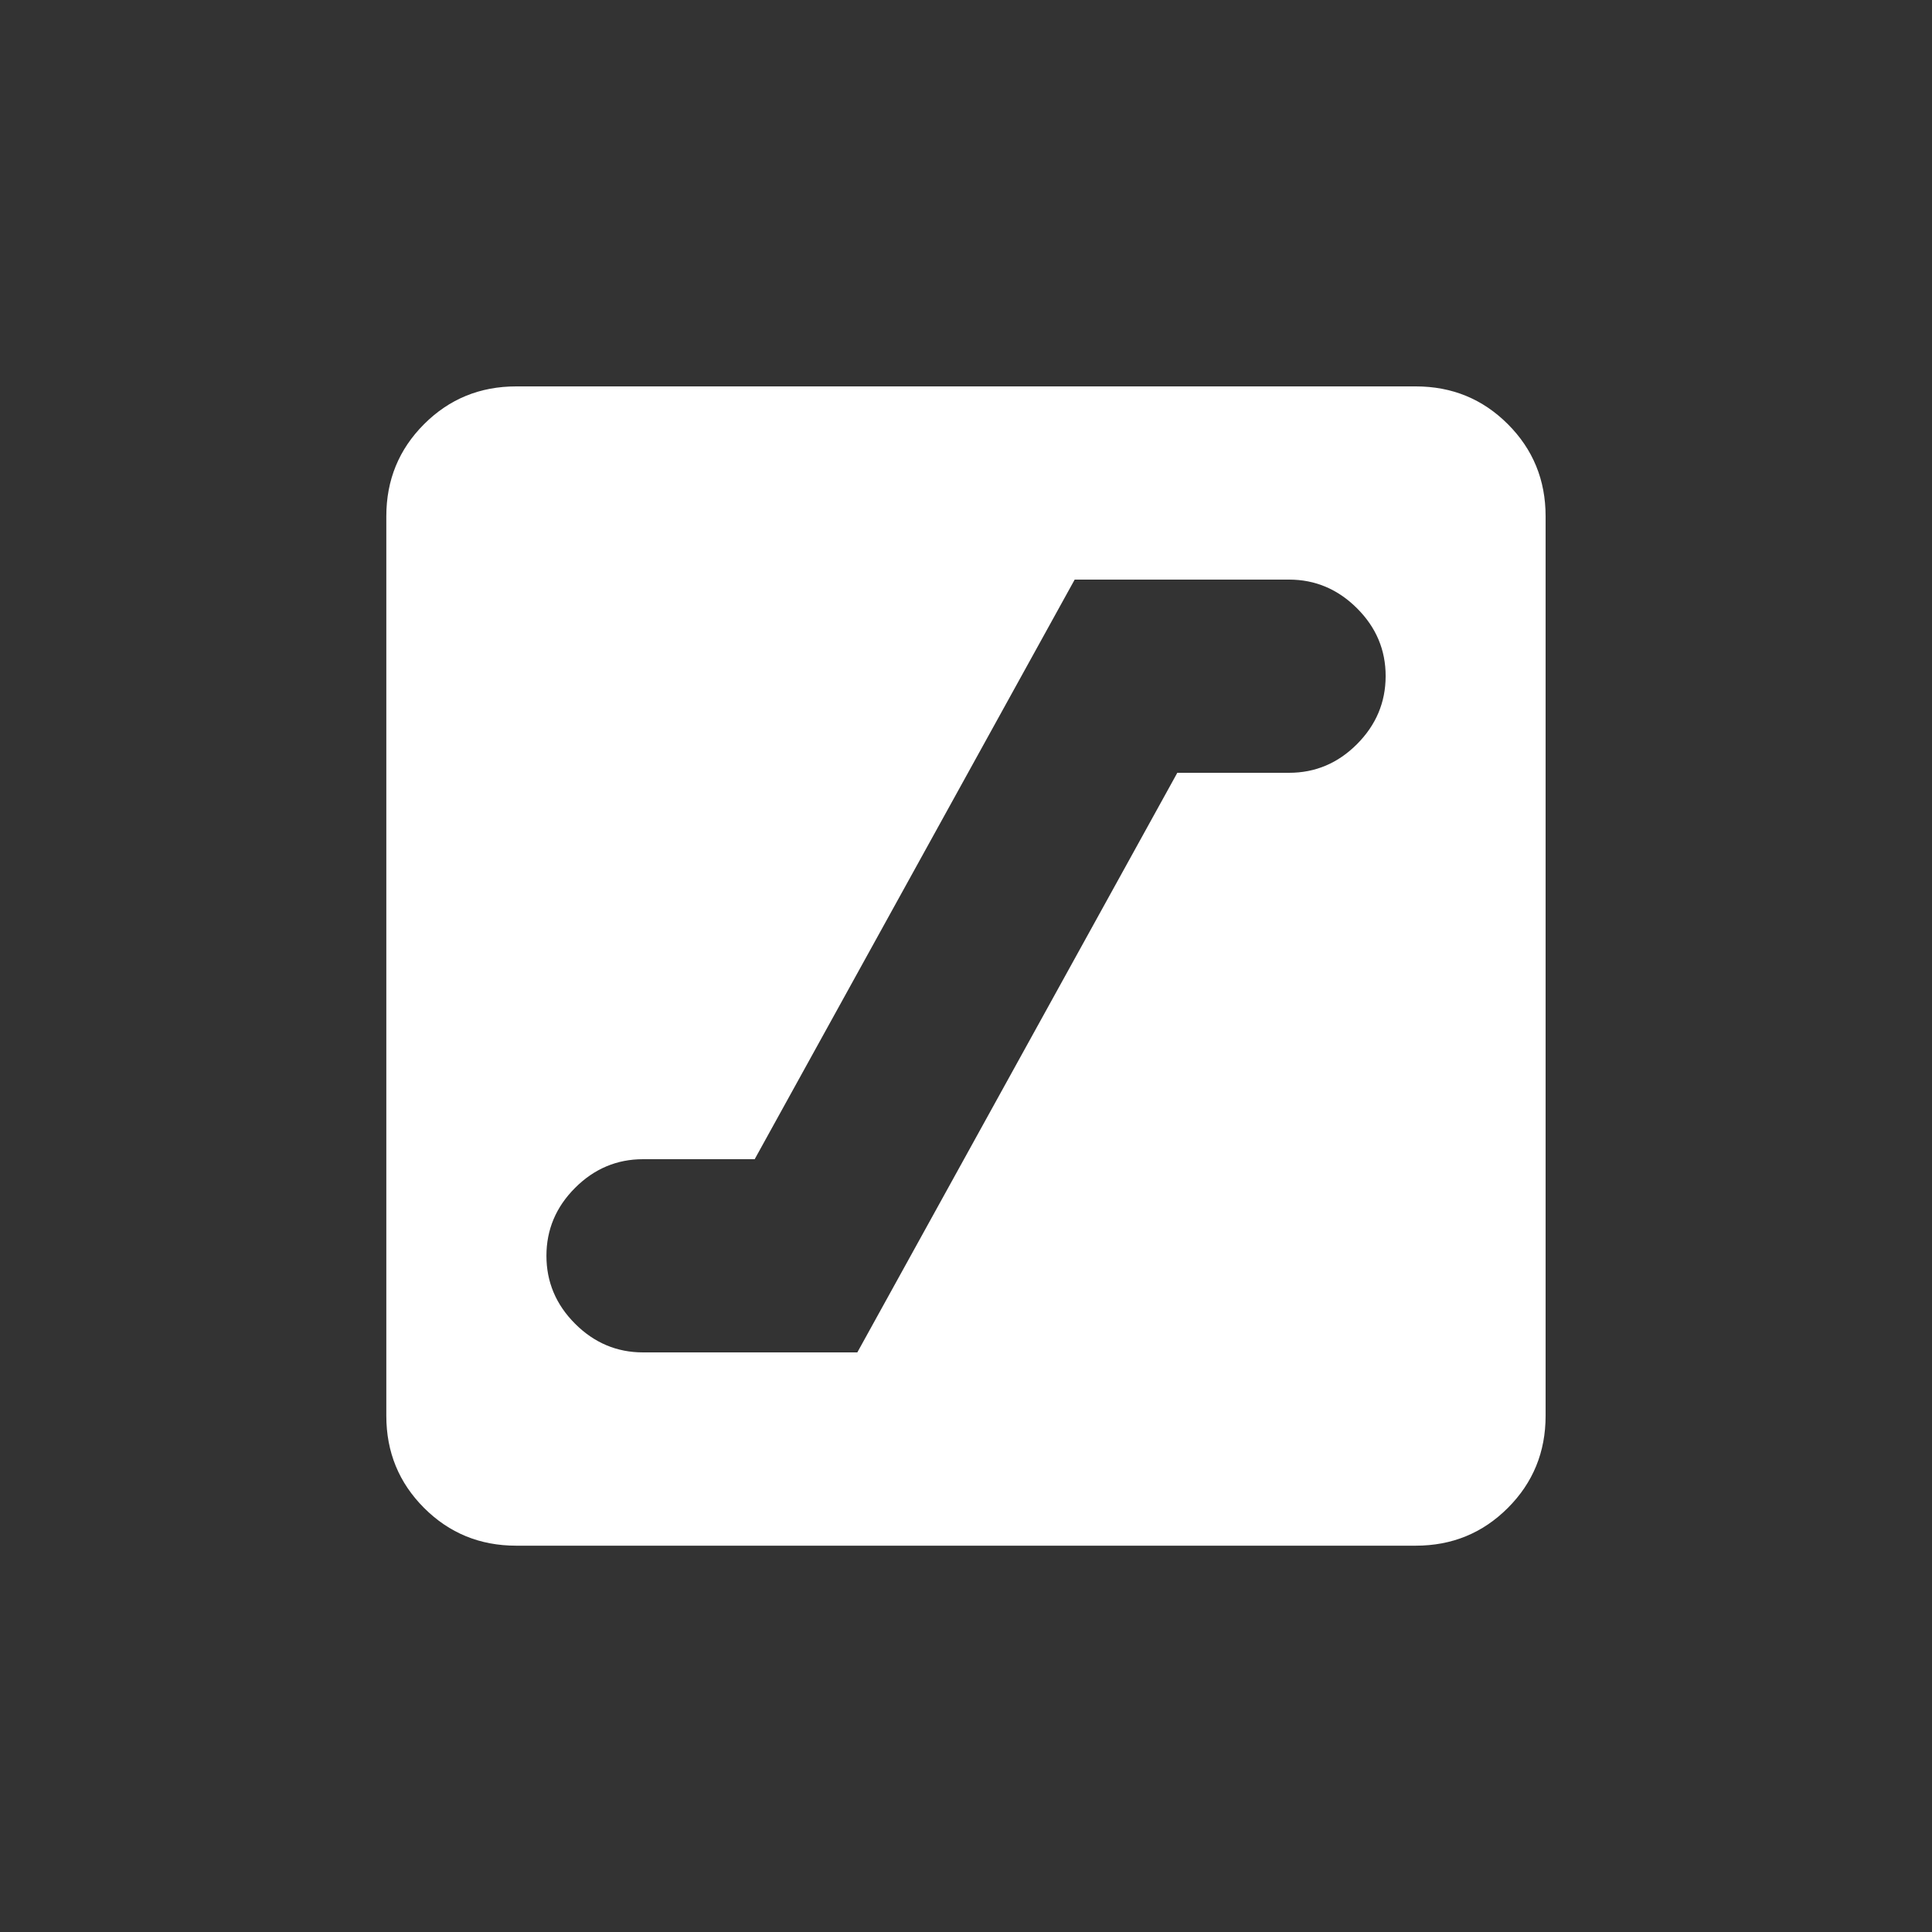 <!-- Generated by IcoMoon.io -->
<svg version="1.1" xmlns="http://www.w3.org/2000/svg" width="24" height="24" viewBox="0 0 24 24">
<rect x="0" y="0" width="24" height="24" fill="#333333" stroke="none"/>
<title>escalator</title>
<path fill="#fff" d="M17.587 4.8h-11.175q-0.675 0-1.144 0.469t-0.469 1.144v11.175q0 0.675 0.469 1.144t1.144 0.469h11.175q0.675 0 1.144-0.469t0.469-1.144v-11.175q0-0.675-0.469-1.144t-1.144-0.469zM16.013 9.6h-1.388l-3.975 7.2h-2.662q-0.488 0-0.844-0.356t-0.356-0.844 0.356-0.844 0.844-0.356h1.387l3.975-7.2h2.663q0.487 0 0.844 0.356t0.356 0.844-0.356 0.844-0.844 0.356z"></path>
</svg>
